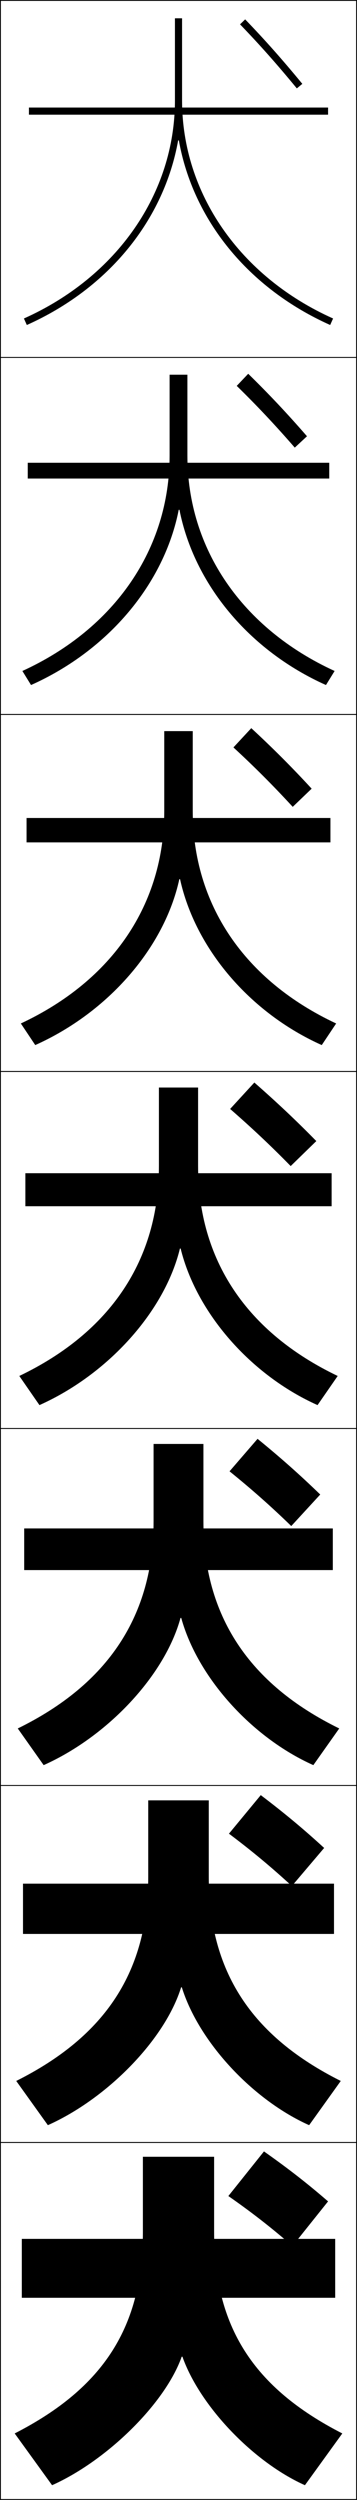 <?xml version="1.0" encoding="utf-8"?>
<!-- Generator: Adobe Illustrator 11 Build 225, SVG Export Plug-In . SVG Version: 6.0.0 Build 78)  -->
<!DOCTYPE svg PUBLIC "-//W3C//DTD SVG 1.0//EN"    "http://www.w3.org/TR/2001/REC-SVG-20010904/DTD/svg10.dtd">
<svg  xmlns="http://www.w3.org/2000/svg" xmlns:xlink="http://www.w3.org/1999/xlink" xmlns:a="http://ns.adobe.com/AdobeSVGViewerExtensions/3.0/"
	 width="100.25" height="700.25" viewBox="0 0 100.25 700.25" overflow="visible" enable-background="new 0 0 100.25 700.25"
	 xml:space="preserve">
		<g id="glyphs">
			<g>
				<rect x="0.125" y="0.125" fill="none" stroke="#000000" stroke-width="0.25" width="100" height="100"/> 
				<rect x="0.125" y="100.125" fill="none" stroke="#000000" stroke-width="0.25" width="100" height="100"/> 
				<rect x="0.125" y="200.125" fill="none" stroke="#000000" stroke-width="0.25" width="100" height="100"/> 
				<rect x="0.125" y="300.125" fill="none" stroke="#000000" stroke-width="0.25" width="100" height="100"/> 
				<rect x="0.125" y="400.125" fill="none" stroke="#000000" stroke-width="0.25" width="100" height="100"/> 
				<rect x="0.125" y="500.125" fill="none" stroke="#000000" stroke-width="0.25" width="100" height="100"/> 
				<rect x="0.125" y="600.125" fill="none" stroke="#000000" stroke-width="0.25" width="100" height="100"/> 
			</g>
			<g>
				<rect x="8.125" y="30.125" width="84" height="2"/> 
				<rect x="7.792" y="129.625" width="84.667" height="4.417"/> 
				<rect x="7.458" y="229.125" width="85.333" height="6.833"/> 
				<rect x="7.125" y="328.625" width="86" height="9.25"/> 
				<rect x="6.792" y="428.125" width="86.667" height="11.666"/> 
				<rect x="6.458" y="527.625" width="87.333" height="14.083"/> 
				<rect x="6.125" y="627.125" width="88" height="16.5"/> 
			</g>
			<g>
				<path d="M50.225,39.327c3.953,22.176,19.416,41.397,42.492,51.711l0.816-1.826
					C67.375,77.521,51.125,54.114,51.125,28.125v-23h-2v23c0,25.989-16.25,49.396-42.408,61.087
					l0.816,1.826C30.609,80.724,46.073,61.503,50.025,39.327H50.225z"/>
				<path d="M6.284,187.947l2.431,3.938c21.807-9.747,37.412-28.435,41.477-49.093
					h0.2c4.108,20.782,19.493,39.416,41.143,49.093l2.43-3.938
					c-25.97-11.876-41.34-34.235-41.34-60.323v-22.667H47.625v22.667
					C47.625,153.712,32.254,176.072,6.284,187.947z"/>
				<path d="M5.853,286.683l4.044,6.05c20.538-9.18,36.286-27.335,40.461-46.474
					h0.201c4.263,19.388,19.57,37.434,39.794,46.474l4.044-6.05
					C68.615,274.622,54.125,253.311,54.125,227.125v-22.333h-8V227.125
					C46.125,253.311,31.635,274.623,5.853,286.683z"/>
				<path d="M55.625,304.625h-11v22c0,26.284-13.61,46.548-39.204,58.794l5.658,8.162
					c19.268-8.612,35.158-26.234,39.446-43.855h0.2
					c4.419,17.994,19.647,35.452,38.445,43.855l5.658-8.162
					C69.235,373.173,55.625,352.909,55.625,326.625V304.625z"/>
				<path d="M4.989,484.154l7.272,10.274c17.998-8.046,34.031-25.134,38.431-41.237
					h0.2c4.574,16.6,19.724,33.471,37.097,41.237l7.272-10.274
					C69.855,471.724,57.125,452.507,57.125,426.125v-21.667H43.125V426.125
					C43.125,452.507,30.394,471.724,4.989,484.154z"/>
				<path d="M4.557,582.89l8.886,12.388c16.729-7.479,32.904-24.034,37.416-38.619
					h0.2c4.73,15.205,19.802,31.489,35.748,38.619l8.886-12.388
					C70.476,570.274,58.625,552.105,58.625,525.625v-21.333h-17V525.625
					C41.625,552.105,29.774,570.274,4.557,582.89z"/>
				<path d="M51.226,660.125c4.886,13.811,19.879,29.507,34.399,36l10.5-14.5
					c-25.029-12.8-36-29.921-36-56.5v-21h-20v21c0,26.579-10.971,43.7-36,56.5l10.5,14.5
					c15.459-6.912,31.777-22.934,36.4-36H51.226z"/>
			</g>
			<g>
				<path d="M67.406,6.82c5.54,5.736,10.309,11.102,15.947,17.941l1.543-1.272
					C79.224,16.607,74.423,11.206,68.844,5.43L67.406,6.82z"/>
				<path d="M66.479,108.088c5.708,5.578,10.624,10.781,16.298,17.294l3.429-3.182
					c-5.662-6.505-10.696-11.827-16.502-17.506L66.479,108.088z"/>
				<path d="M65.552,209.357c5.875,5.419,10.938,10.459,16.649,16.647l5.314-5.091
					c-5.65-6.129-10.917-11.372-16.951-16.953L65.552,209.357z"/>
				<path d="M71.425,303.225L64.625,310.625c6.043,5.262,11.254,10.139,17,16l7.2-7
					C83.187,313.873,77.686,308.709,71.425,303.225z"/>
				<path d="M64.458,412.125c6.257,5.057,11.591,9.765,17.333,15.333L89.925,418.625
					c-5.639-5.462-11.116-10.32-17.601-15.6L64.458,412.125z"/>
				<path d="M64.292,513.625c6.471,4.853,11.928,9.392,17.667,14.667L91.025,517.625
					c-5.64-5.173-11.093-9.725-17.8-14.8L64.292,513.625z"/>
				<path d="M74.125,602.625l-10,12.5c6.685,4.648,12.265,9.018,18,14l10-12.5
					C86.484,611.742,81.056,607.496,74.125,602.625z"/>
			</g>
		</g>
	</svg>
